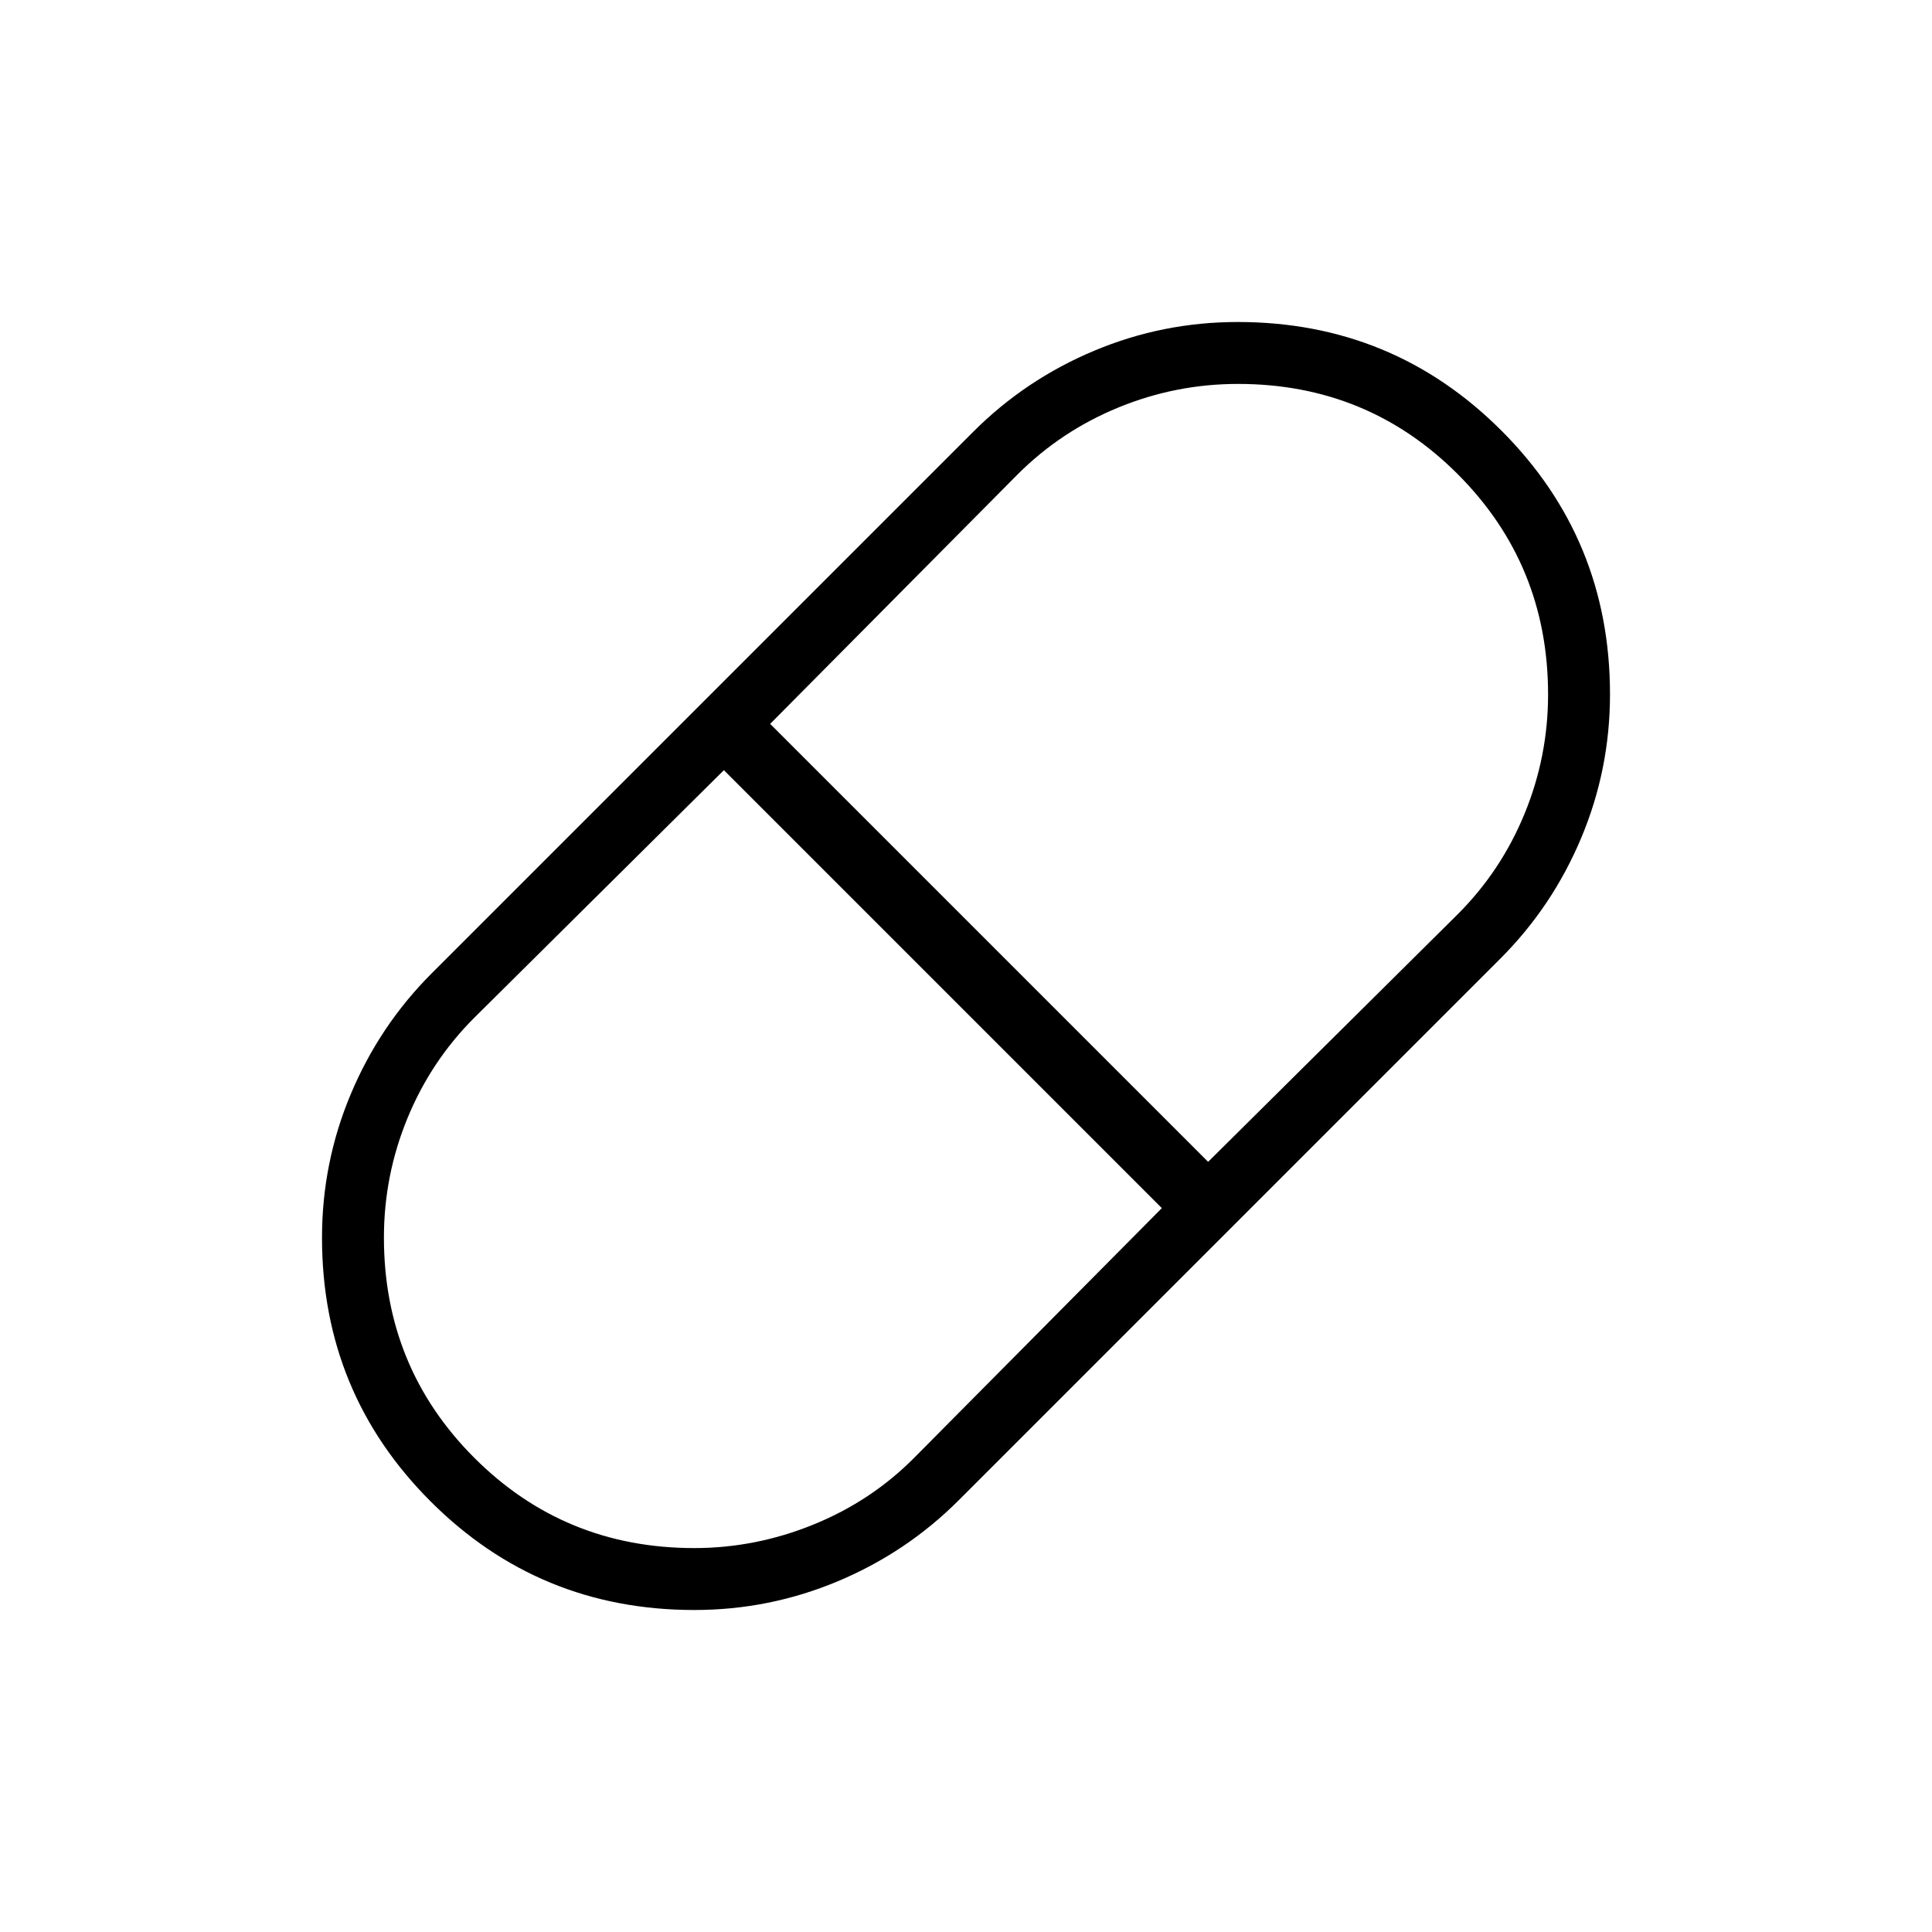 <svg xmlns="http://www.w3.org/2000/svg" width="48" height="48" viewBox="0 -960 960 960"><path d="M345-160q-77.08 0-131.04-53.96Q160-267.92 160-345q0-37.31 14.31-71.38 14.31-34.08 40.15-59.93l269.23-269.23q25.85-25.84 59.93-40.15Q577.69-800 615-800q77.08 0 131.04 53.96Q800-692.08 800-615q0 37.31-14.31 71.38-14.31 34.08-40.15 59.93L476.31-214.46q-25.85 25.84-59.93 40.15Q382.31-160 345-160Zm255.31-222.69 124-123q21.53-21.49 33.23-49.95 11.69-28.46 11.69-59.28 0-64.46-44.81-109.39-44.8-44.92-109.29-44.92-30.82 0-59.36 11.69-28.53 11.7-50.08 33.23l-123 124 217.62 217.62ZM345-190.77q30.46 0 59.22-11.69 28.75-11.7 50.09-33.23l123-124-217.62-217.62-124 123q-21.53 21.49-33.23 49.95-11.69 28.46-11.69 59.28 0 64.46 44.84 109.39 44.85 44.92 109.39 44.92Z"/></svg>